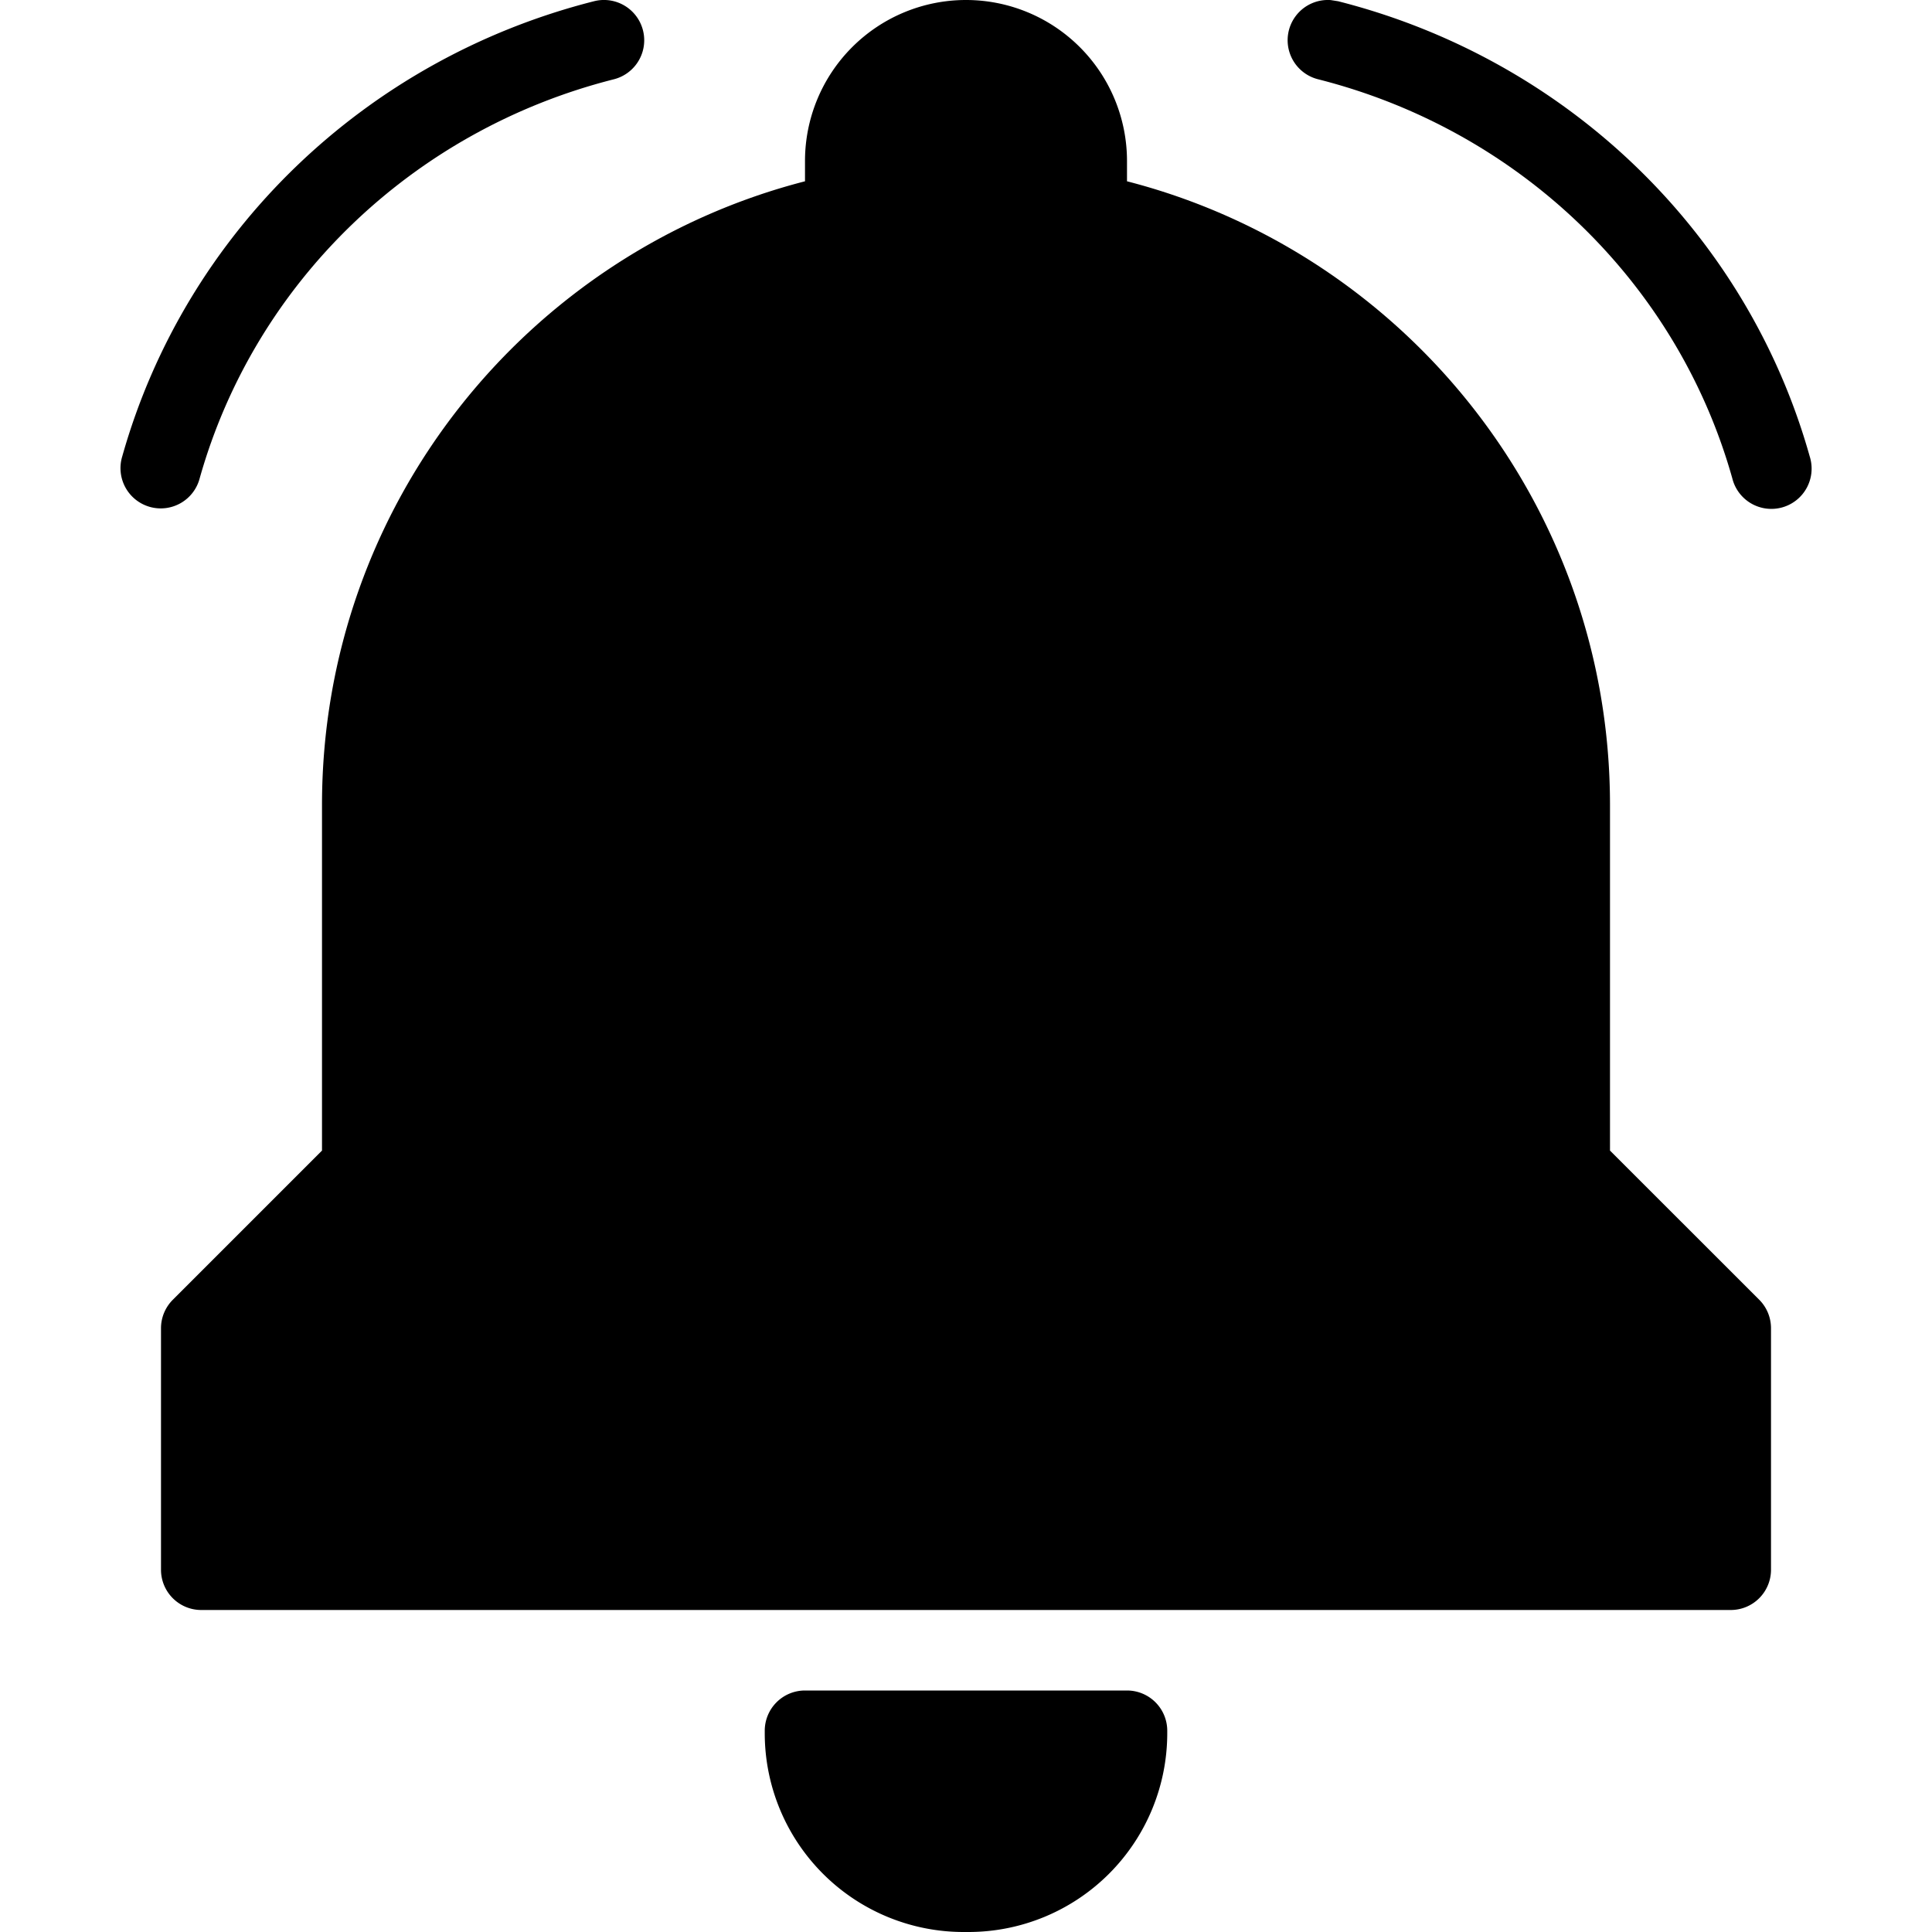<svg xmlns="http://www.w3.org/2000/svg" viewBox="0 0 24 24">
  <path d="M9.5 21.5a.5.5 0 0 1 .5-.5h4a.5.5 0 0 1 .5.5v.03A2.47 2.47 0 0 1 12.03 24h-.06a2.47 2.47 0 0 1-2.47-2.47v-.03ZM7.625.985a.5.5 0 0 0-.245-.97C4.537.735 2.302 2.89 1.519 5.668a.5.5 0 1 0 .962.272C3.167 3.508 5.127 1.618 7.625.985Zm8.995-.97-.089-.014a.5.5 0 0 0-.156.984c2.498.633 4.459 2.523 5.144 4.956a.5.5 0 1 0 .962-.271C21.7 2.89 19.463.736 16.621.015Z"/>
  <path fill-rule="evenodd" d="M10 2a2 2 0 1 1 4 0v.252c3.45.888 6 4.02 6 7.748v4.293l1.854 1.853A.5.5 0 0 1 22 16.5v3a.5.5 0 0 1-.5.5h-19a.5.5 0 0 1-.5-.5v-3a.5.5 0 0 1 .147-.354L4 14.293V10c0-3.728 2.55-6.86 6-7.748V2Z" clip-rule="evenodd"/>
</svg>
